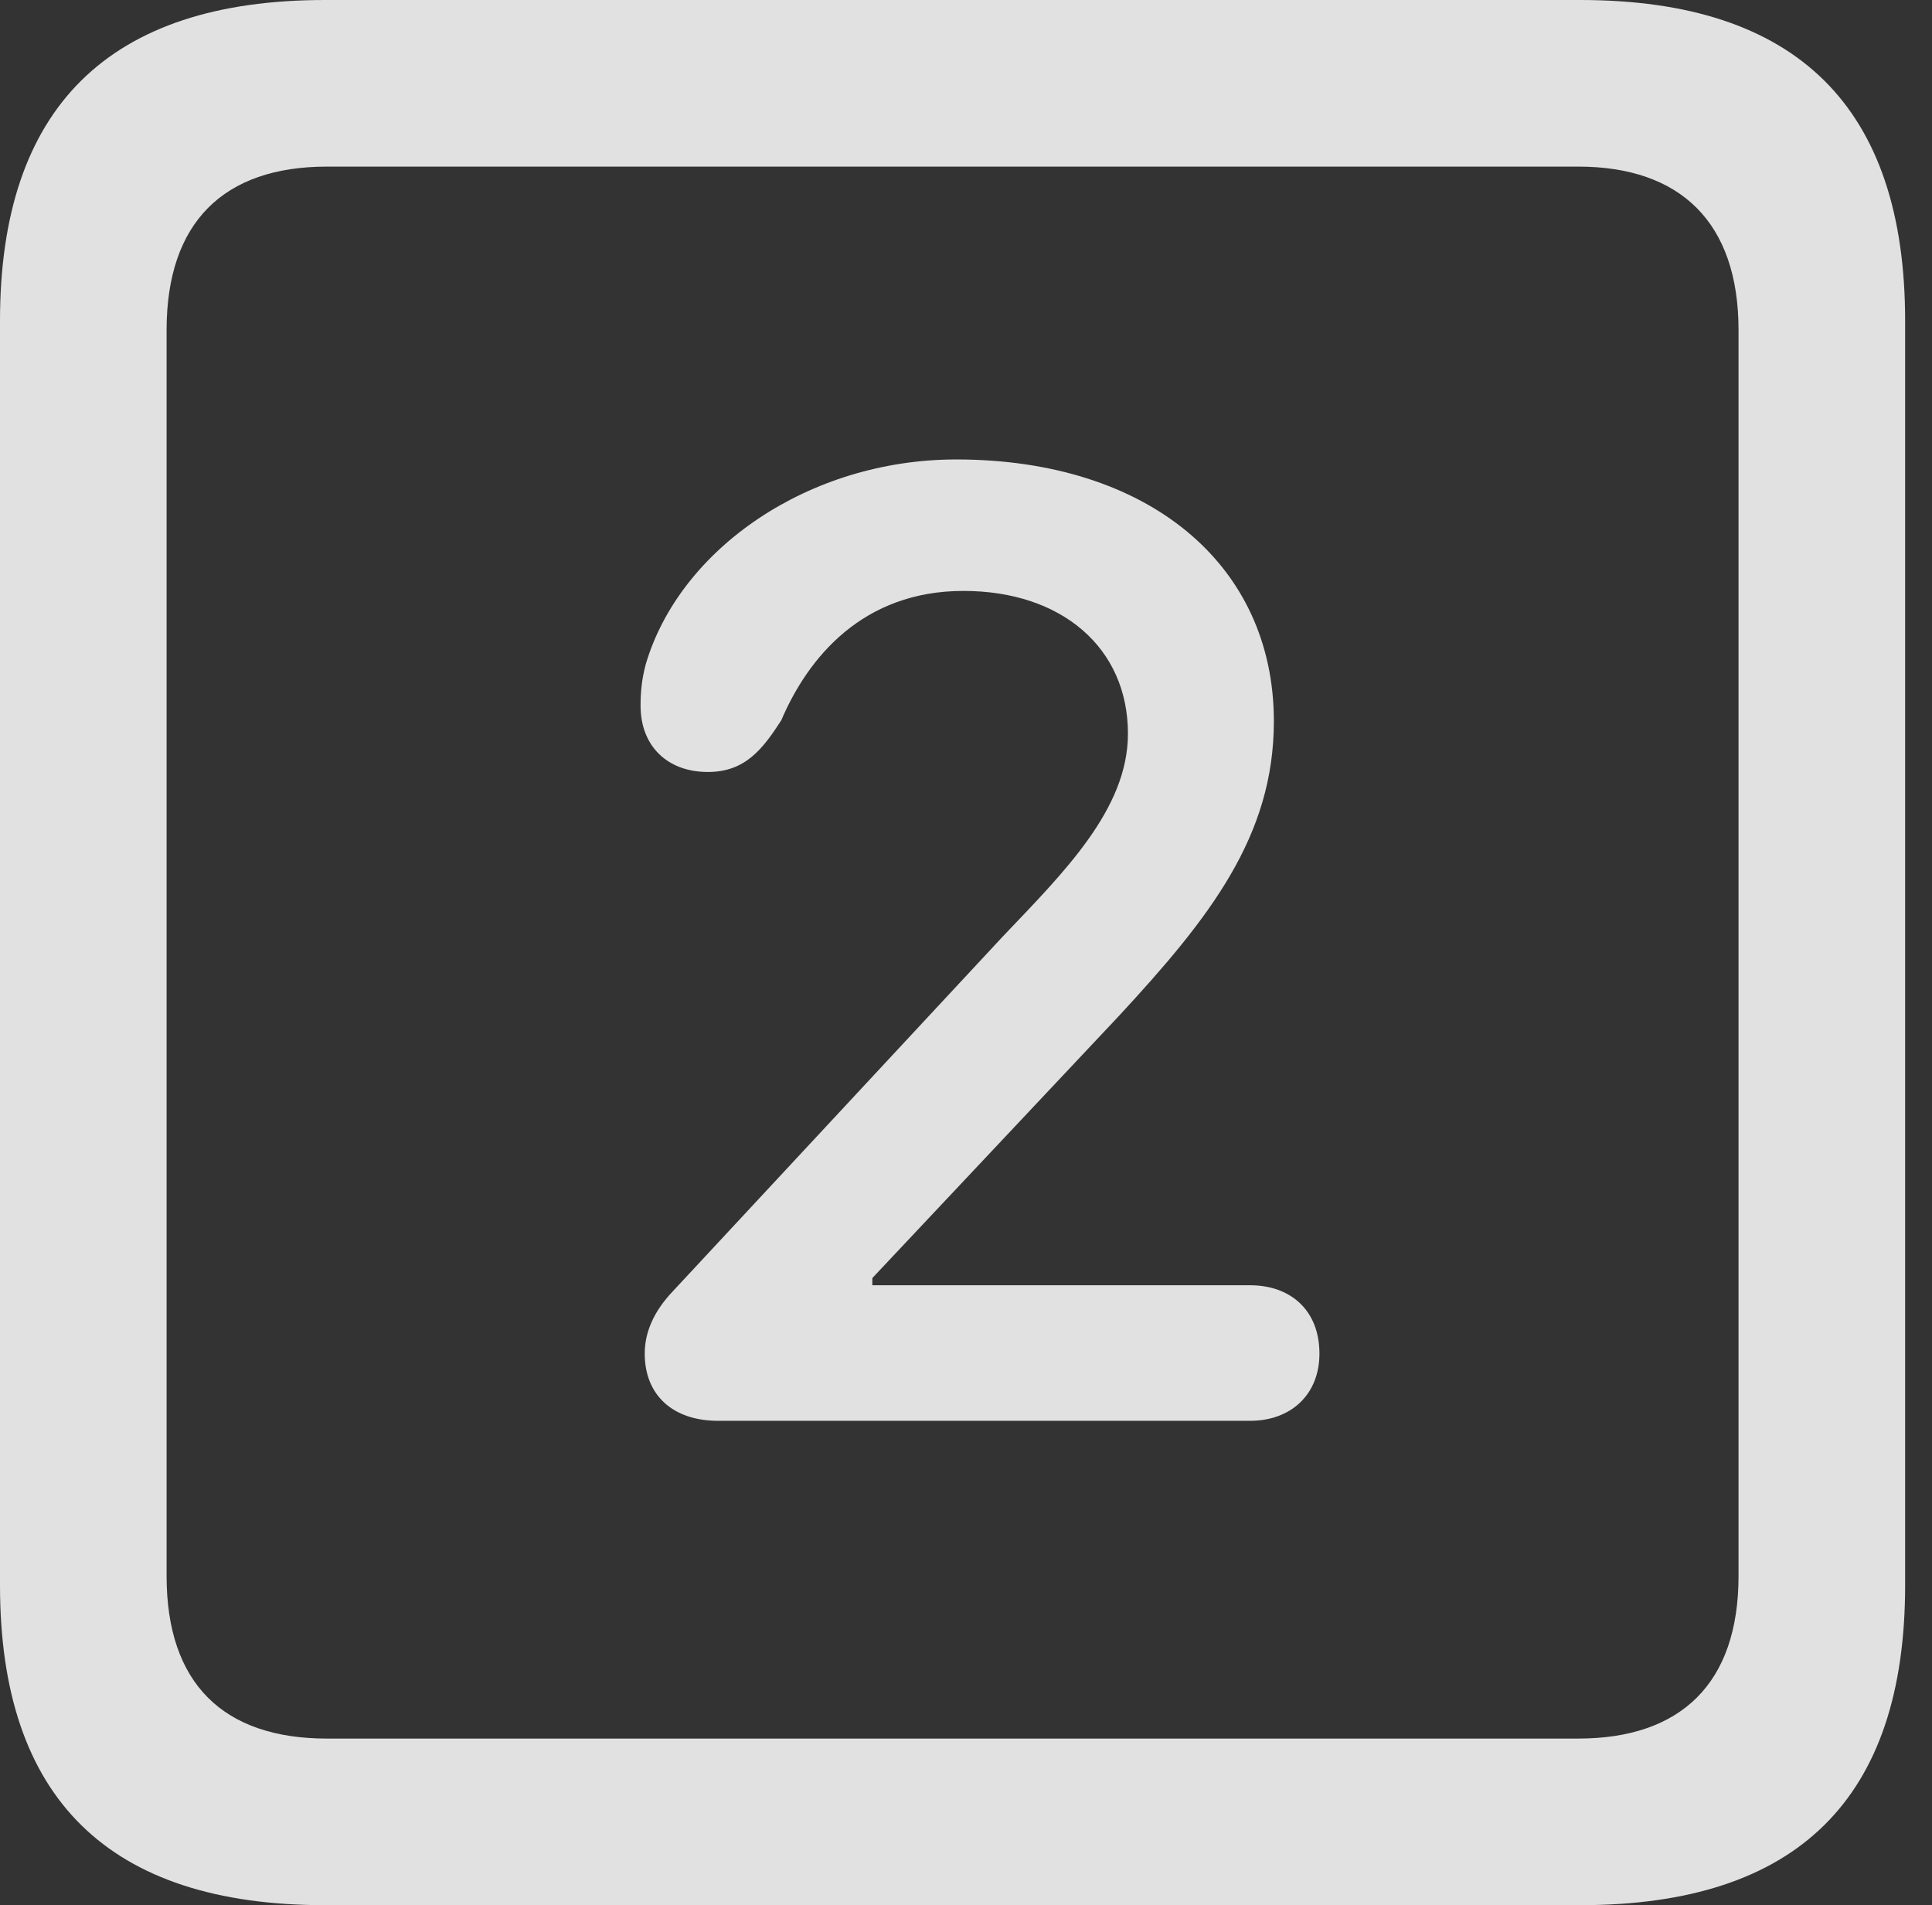 <?xml version="1.0" encoding="UTF-8"?>
<!--Generator: Apple Native CoreSVG 326-->
<!DOCTYPE svg
PUBLIC "-//W3C//DTD SVG 1.1//EN"
       "http://www.w3.org/Graphics/SVG/1.1/DTD/svg11.dtd">
<svg version="1.1" xmlns="http://www.w3.org/2000/svg" xmlns:xlink="http://www.w3.org/1999/xlink" viewBox="0 0 25.525 25.17">
 <rect x="0" y="0" width="25.525" height="25.17" fill="#333333" stroke="none"/>
 <g>
  <rect height="25.17" opacity="0" width="25.525" x="0" y="0"/>
  <path d="M4.293 25.17L20.877 25.17C23.748 25.17 25.17 23.762 25.17 20.945L25.17 4.238C25.17 1.422 23.748 0 20.877 0L4.293 0C1.436 0 0 1.422 0 4.238L0 20.945C0 23.762 1.436 25.17 4.293 25.17ZM4.32 22.969C2.953 22.969 2.201 22.244 2.201 20.822L2.201 4.361C2.201 2.939 2.953 2.201 4.32 2.201L20.85 2.201C22.203 2.201 22.969 2.939 22.969 4.361L22.969 20.822C22.969 22.244 22.203 22.969 20.85 22.969Z" fill="white" fill-opacity="0.85"/>
  <path d="M9.488 18.771L16.516 18.771C17.049 18.771 17.432 18.43 17.432 17.883C17.432 17.309 17.049 16.98 16.516 16.98L11.525 16.98L11.525 16.885L14.779 13.426C15.982 12.127 16.83 11.047 16.83 9.529C16.83 7.451 15.162 6.07 12.633 6.07C10.691 6.07 8.982 7.246 8.531 8.777C8.477 8.982 8.463 9.146 8.463 9.324C8.463 9.857 8.818 10.199 9.352 10.199C9.844 10.199 10.076 9.898 10.322 9.516C10.678 8.682 11.402 7.807 12.729 7.807C14.027 7.807 14.902 8.559 14.902 9.693C14.902 10.691 14.055 11.525 13.248 12.373L8.887 17.062C8.641 17.322 8.518 17.596 8.518 17.883C8.518 18.43 8.887 18.771 9.488 18.771Z" fill="white" fill-opacity="0.85"/>
 </g>
</svg>
